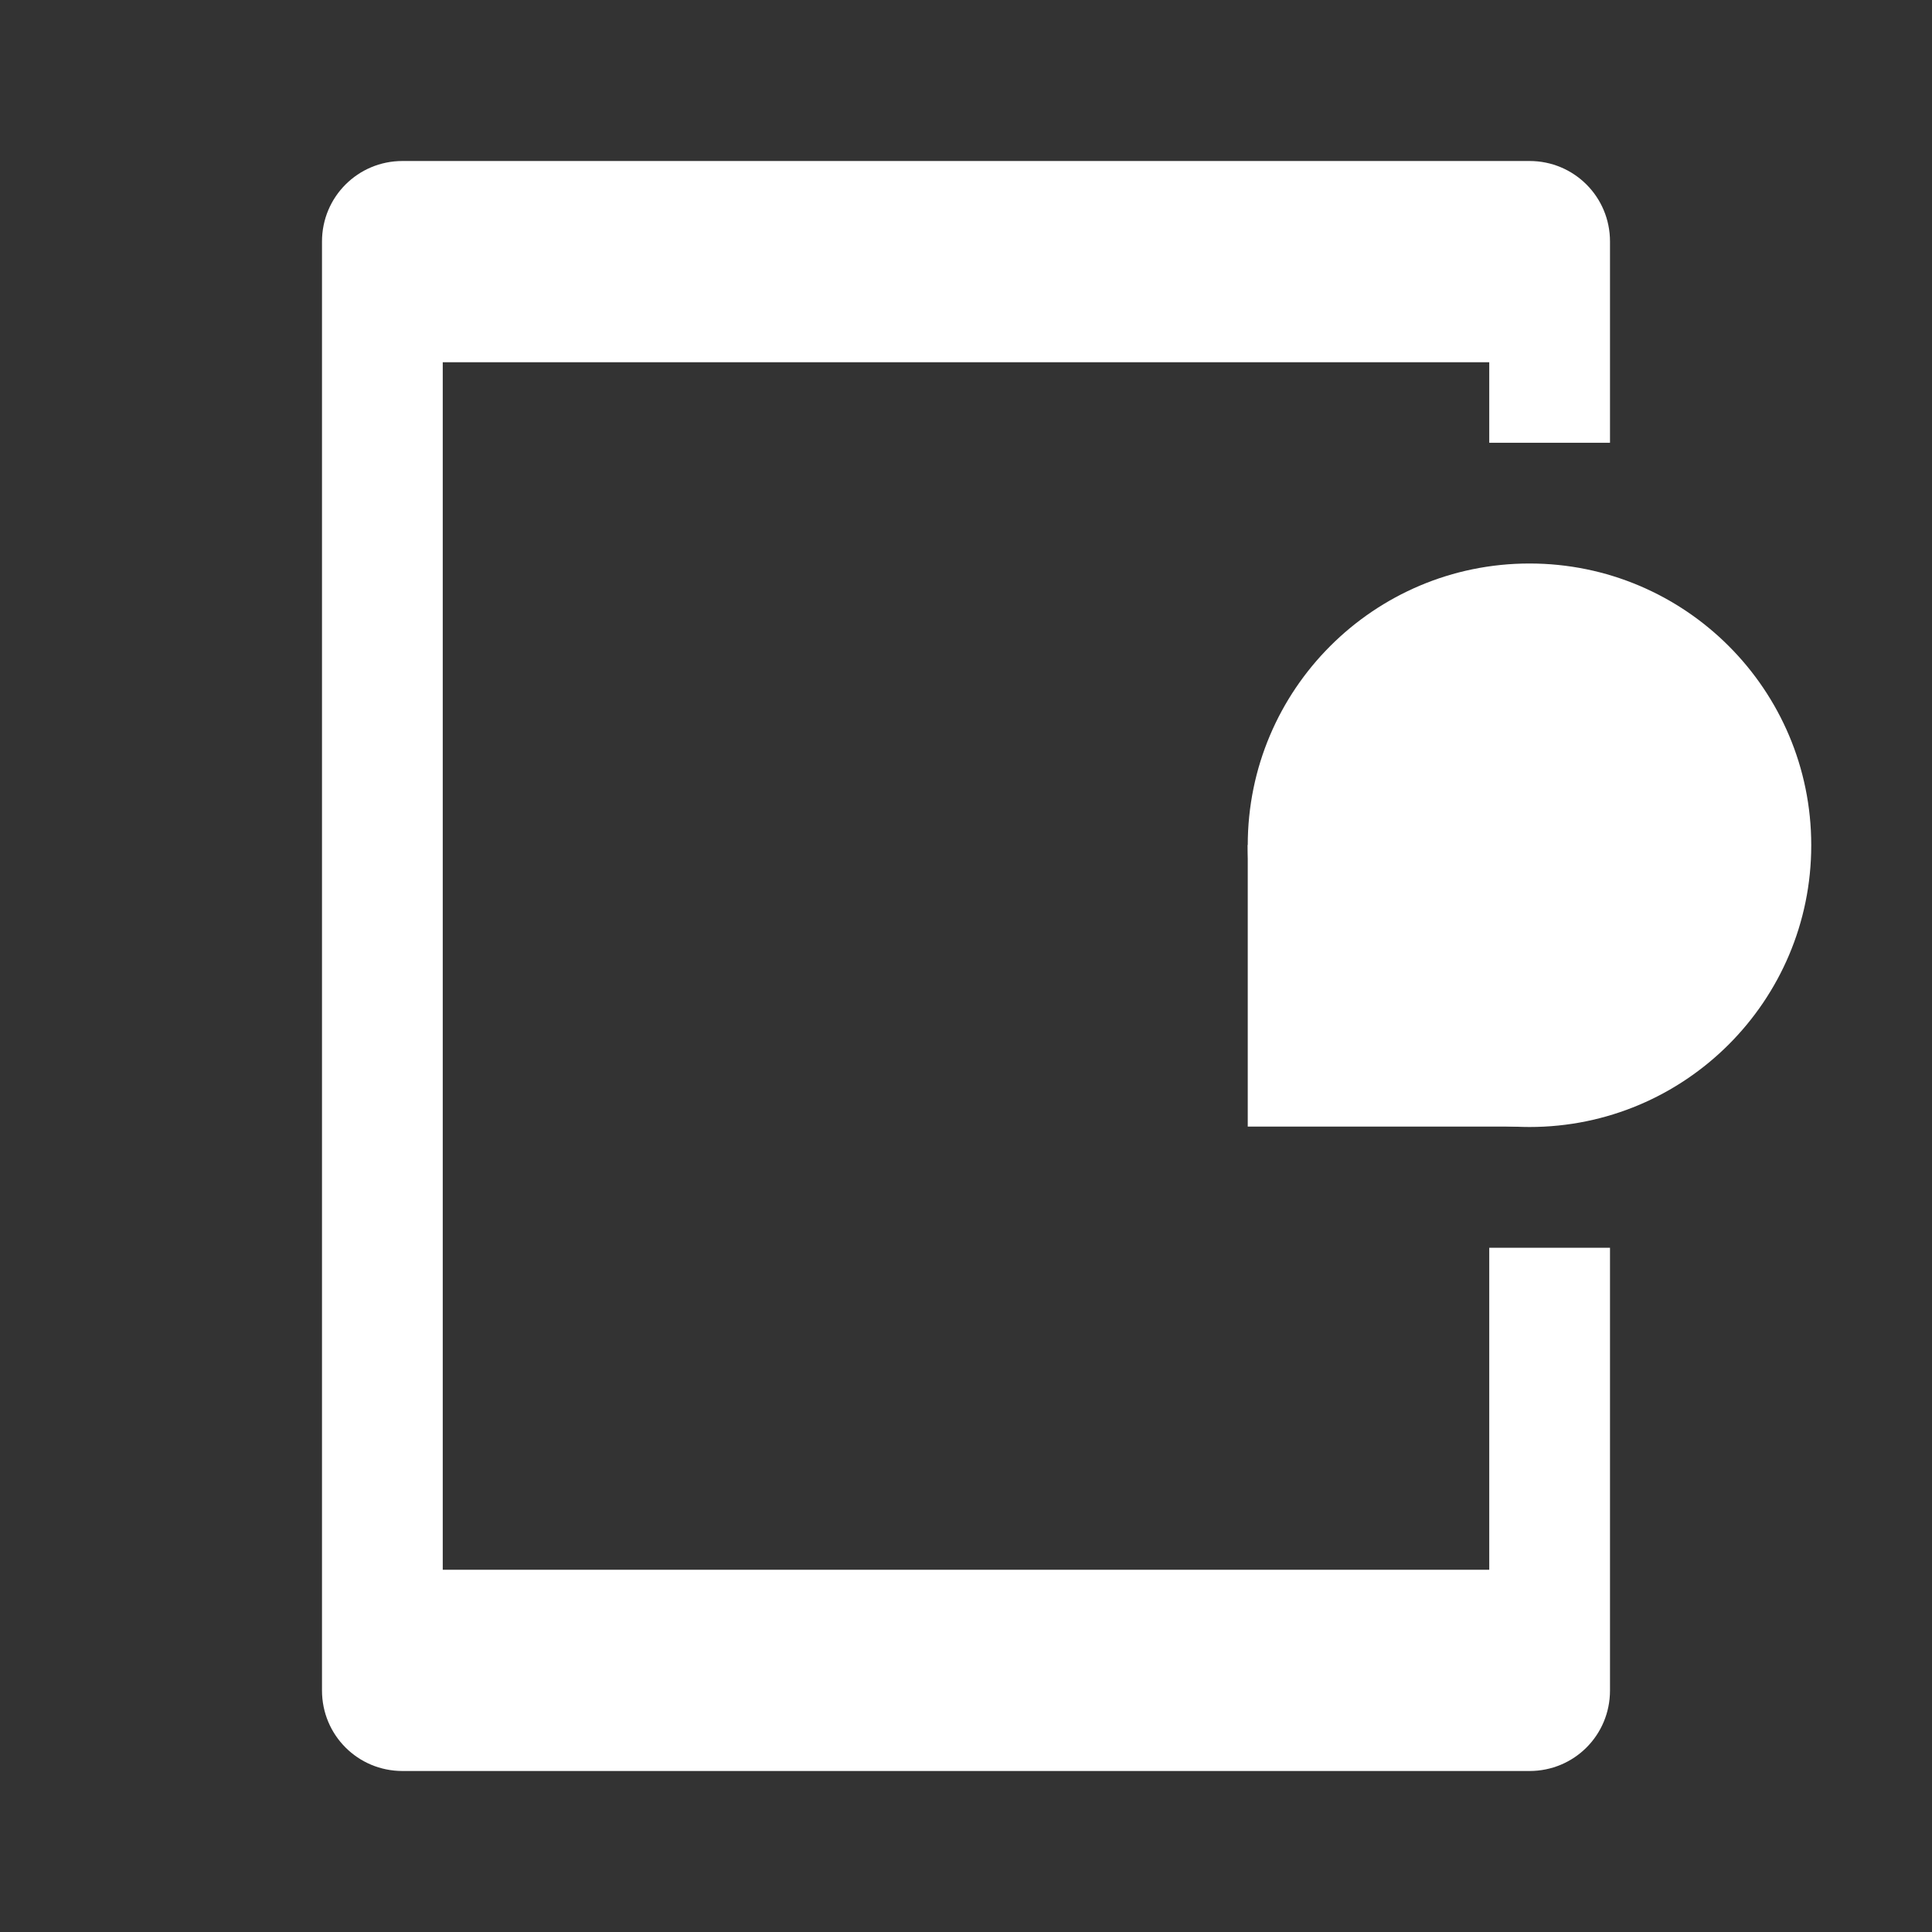 <?xml version="1.0" encoding="UTF-8" standalone="no"?>
<svg
   xmlns:dc="http://purl.org/dc/elements/1.1/"
   xmlns:cc="http://creativecommons.org/ns#"
   xmlns:rdf="http://www.w3.org/1999/02/22-rdf-syntax-ns#"
   xmlns:svg="http://www.w3.org/2000/svg"
   xmlns="http://www.w3.org/2000/svg"
   viewBox="0 0 48 48"
   version="1.1"
   id="svg4215">
  <rect x="0" y="0" width="48" height="48" fill="#333333" stroke="none"/>
  <defs
     id="defs10" />
  <g
     id="g3"
     fill="#fff">
    <path
       d="m10 4c-1.108 0-2 0.892-2 2v36c0 1.11 0.892 2 2 2h28c1.11 0 2-0.89 2-2v-11h-3v8h-26v-30h26v2h3v-5c0-1.108-0.89-2-2-2h-28z"
       id="rect4217" />
    <circle
       r="7"
       cx="38"
       cy="21"
       style="paint-order:markers fill stroke"
       id="circle6" />
    <path
       d="m31 27.99v-7l7 7z"
       id="path8" />
  </g>
</svg>

